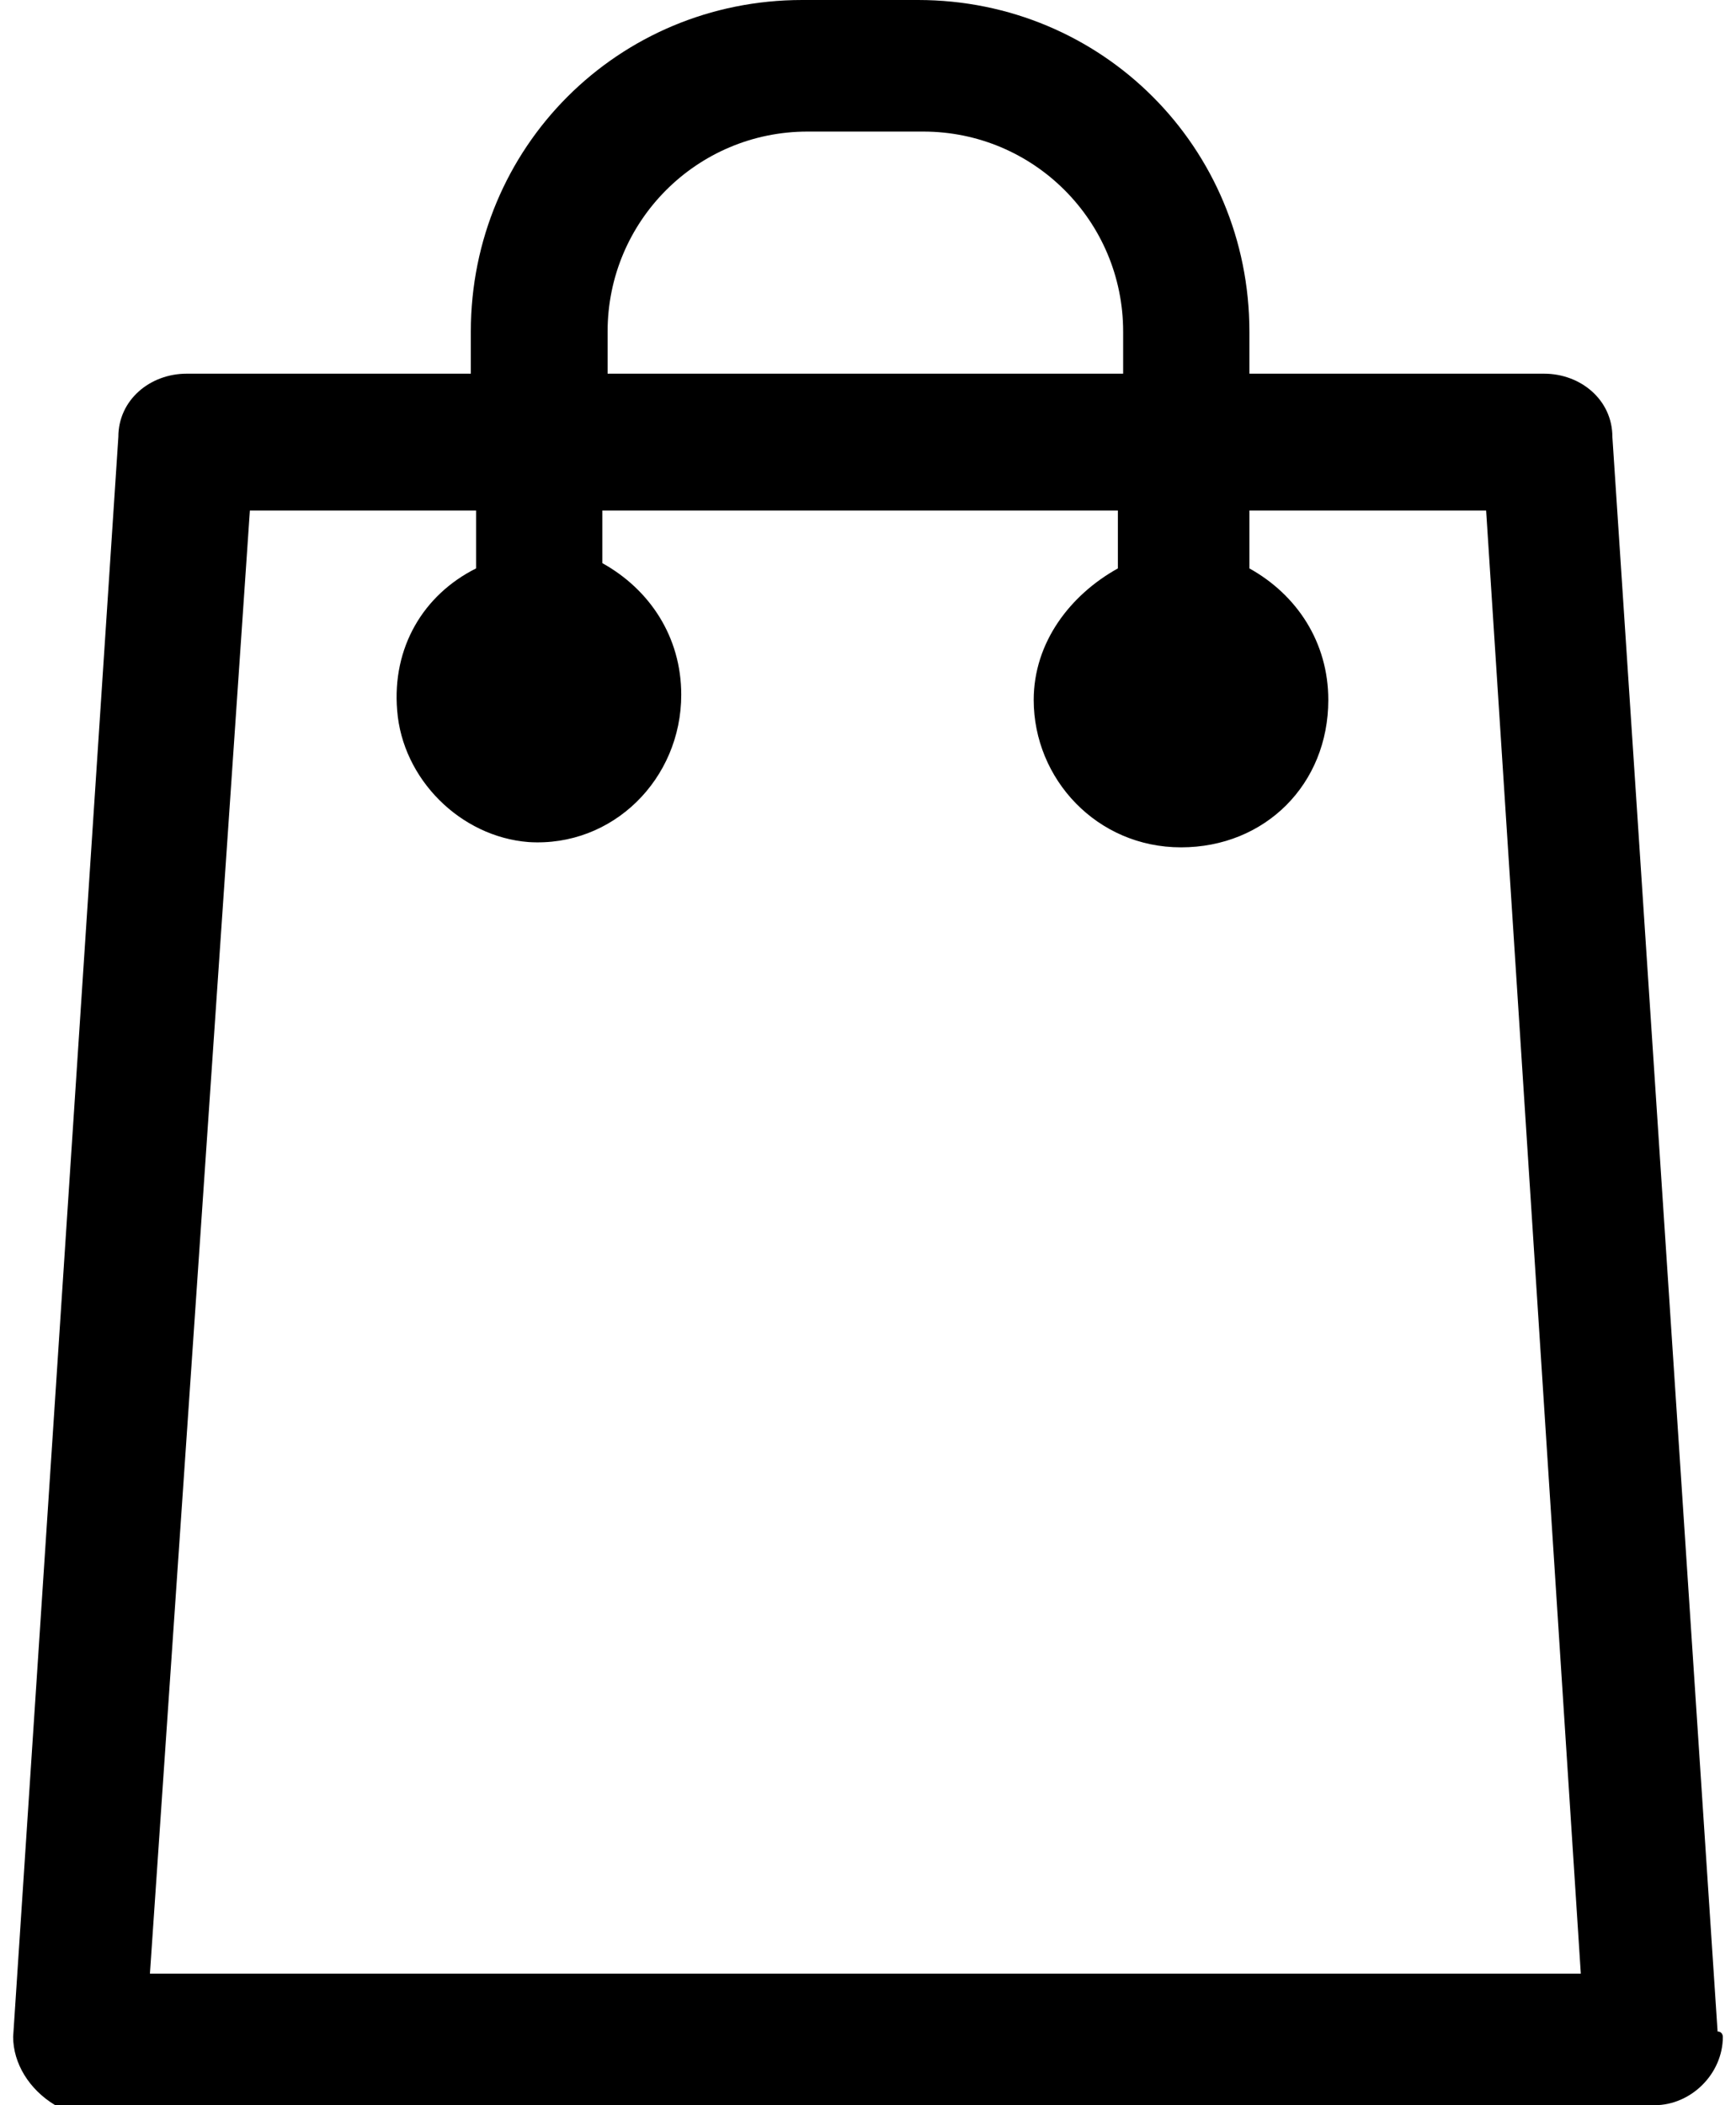 <svg xmlns="http://www.w3.org/2000/svg" viewBox="0 0 32.5 40" width="33" height="40"><path d="M32.4 38.6l-2-30.3c0-.7-.6-1.2-1.3-1.2h-5.6v-.8c0-3.5-2.8-6.3-6.3-6.3H15c-3.5 0-6.3 2.8-6.3 6.3v.8H3.3c-.7 0-1.3.5-1.3 1.2L0 38.7c0 .5.3 1 .8 1.3h30.4c.7 0 1.3-.6 1.3-1.3 0 0 0-.1-.1-.1zM15.1 2.5h2.2c2.1 0 3.8 1.7 3.8 3.8v.8h-9.8v-.8c0-2.1 1.7-3.8 3.8-3.8zm-12.5 35L4.5 9.7h4.3v1.1c-1 .5-1.6 1.5-1.5 2.7.1 1.3 1.2 2.4 2.5 2.5 1.6.1 2.9-1.2 2.9-2.8 0-1.1-.6-2-1.5-2.5v-1H21v1.1c-.9.5-1.6 1.4-1.6 2.5 0 1.5 1.2 2.8 2.8 2.8s2.8-1.2 2.8-2.8c0-1.1-.6-2-1.5-2.5V9.7H28l1.8 27.8H2.6z"/></svg>
